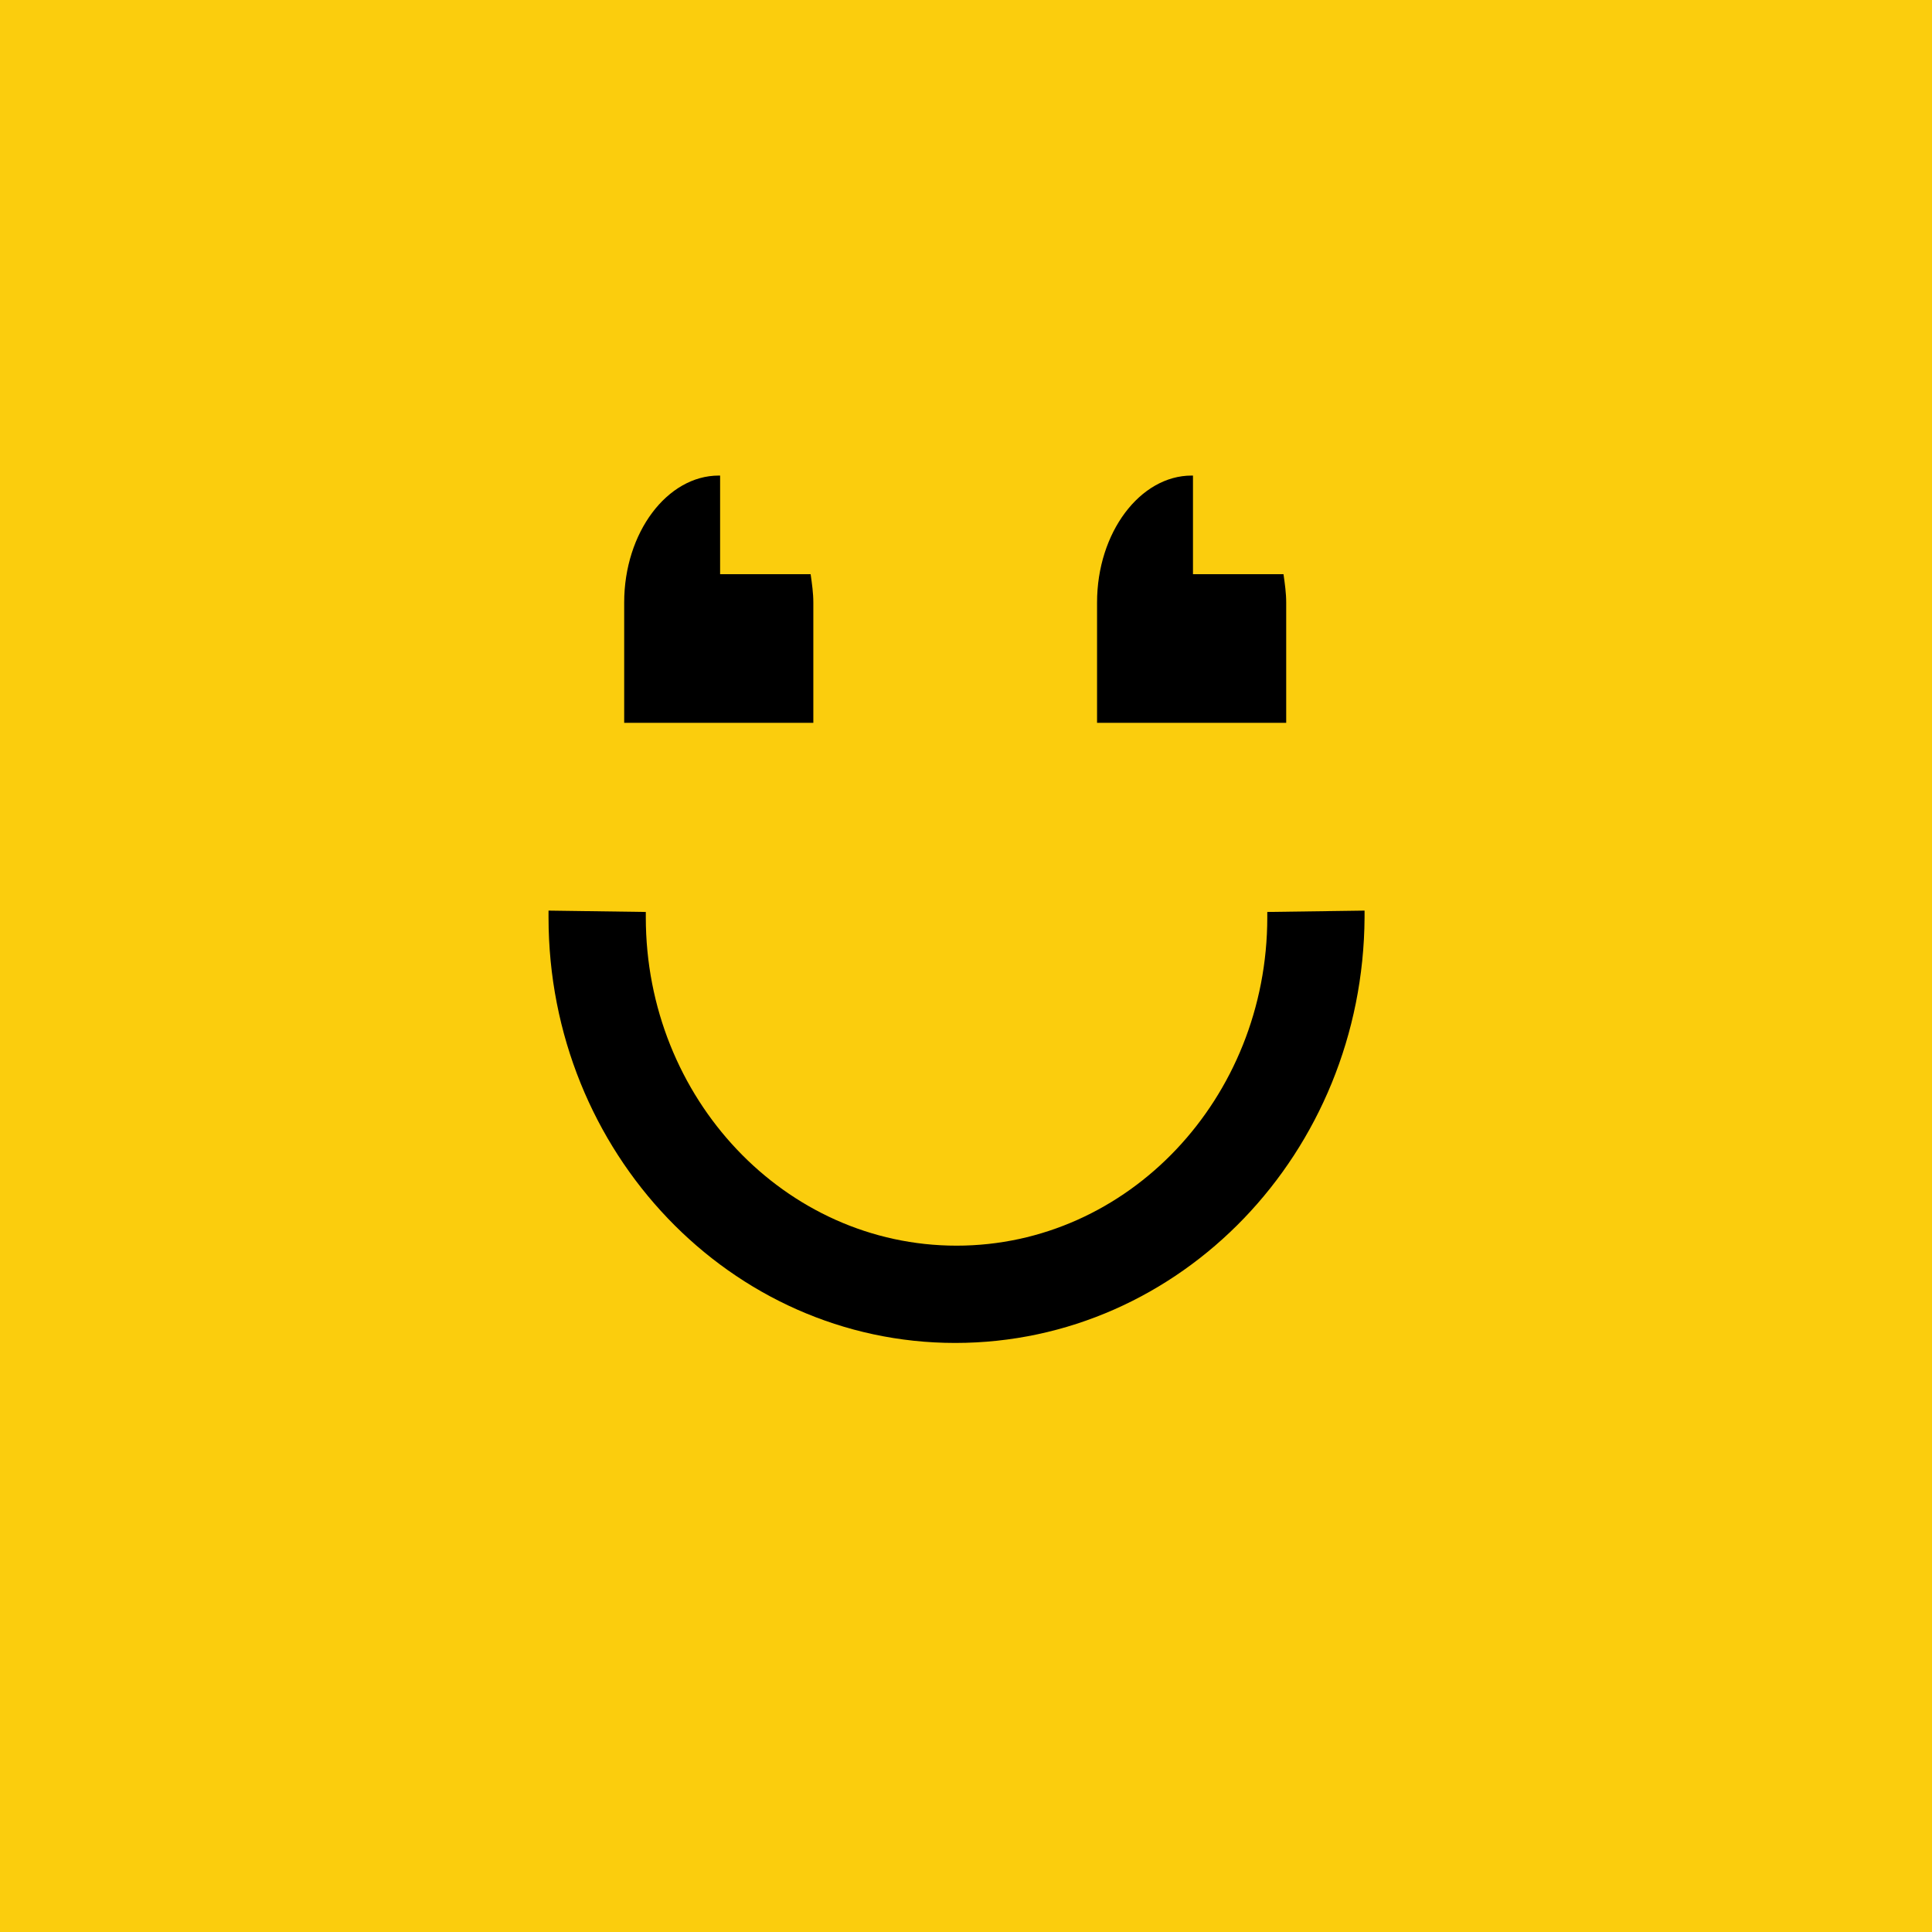 <!-- Generator: Adobe Illustrator 21.1.0, SVG Export Plug-In  -->
<svg version="1.1"
	 xmlns="http://www.w3.org/2000/svg" xmlns:xlink="http://www.w3.org/1999/xlink" xmlns:a="http://ns.adobe.com/AdobeSVGViewerExtensions/3.0/"
	 x="0px" y="0px" width="143px" height="143px" viewBox="0 0 143 143" style="overflow:scroll;enable-background:new 0 0 143 143;"
	 xml:space="preserve">
<style type="text/css">
	.st0{fill:#FBCD0D;}
</style>
<defs>
</defs>
<rect x="0" y="0" transform="matrix(-1 6.783177e-10 -6.783177e-10 -1 143 143)" class="st0" width="143" height="143"/>
<g>
	<path d="M70.7,99.4c-16.6,0-30.1-14.1-30.1-31.5c0-0.1,0-0.2,0-0.4l0-0.1l7.2,0.1l0,0.4c0,13.4,10.3,24.3,23,24.3s23-10.9,23-24.3
		l0-0.4l7.2-0.1l0,0.1c0,0.1,0,0.2,0,0.4C100.9,85.3,87.4,99.4,70.7,99.4z"/>
	<path d="M88.2,35.2c0,0,0.1,0,0.1,0v7.3h6.7c0.1,0.7,0.2,1.4,0.2,2.1c0,0.1,0,0.1,0,0.1h0v8.8h-14v-8.8c0-0.1,0-0.1,0-0.1
		C81.2,39.4,84.4,35.2,88.2,35.2z"/>
	<path d="M53.2,35.2c0,0,0.1,0,0.1,0v7.3h6.7c0.1,0.7,0.2,1.4,0.2,2.1c0,0.1,0,0.1,0,0.1h0v8.8h-14v-8.8c0-0.1,0-0.1,0-0.1
		C46.2,39.4,49.4,35.2,53.2,35.2z"/>
</g>
</svg>
